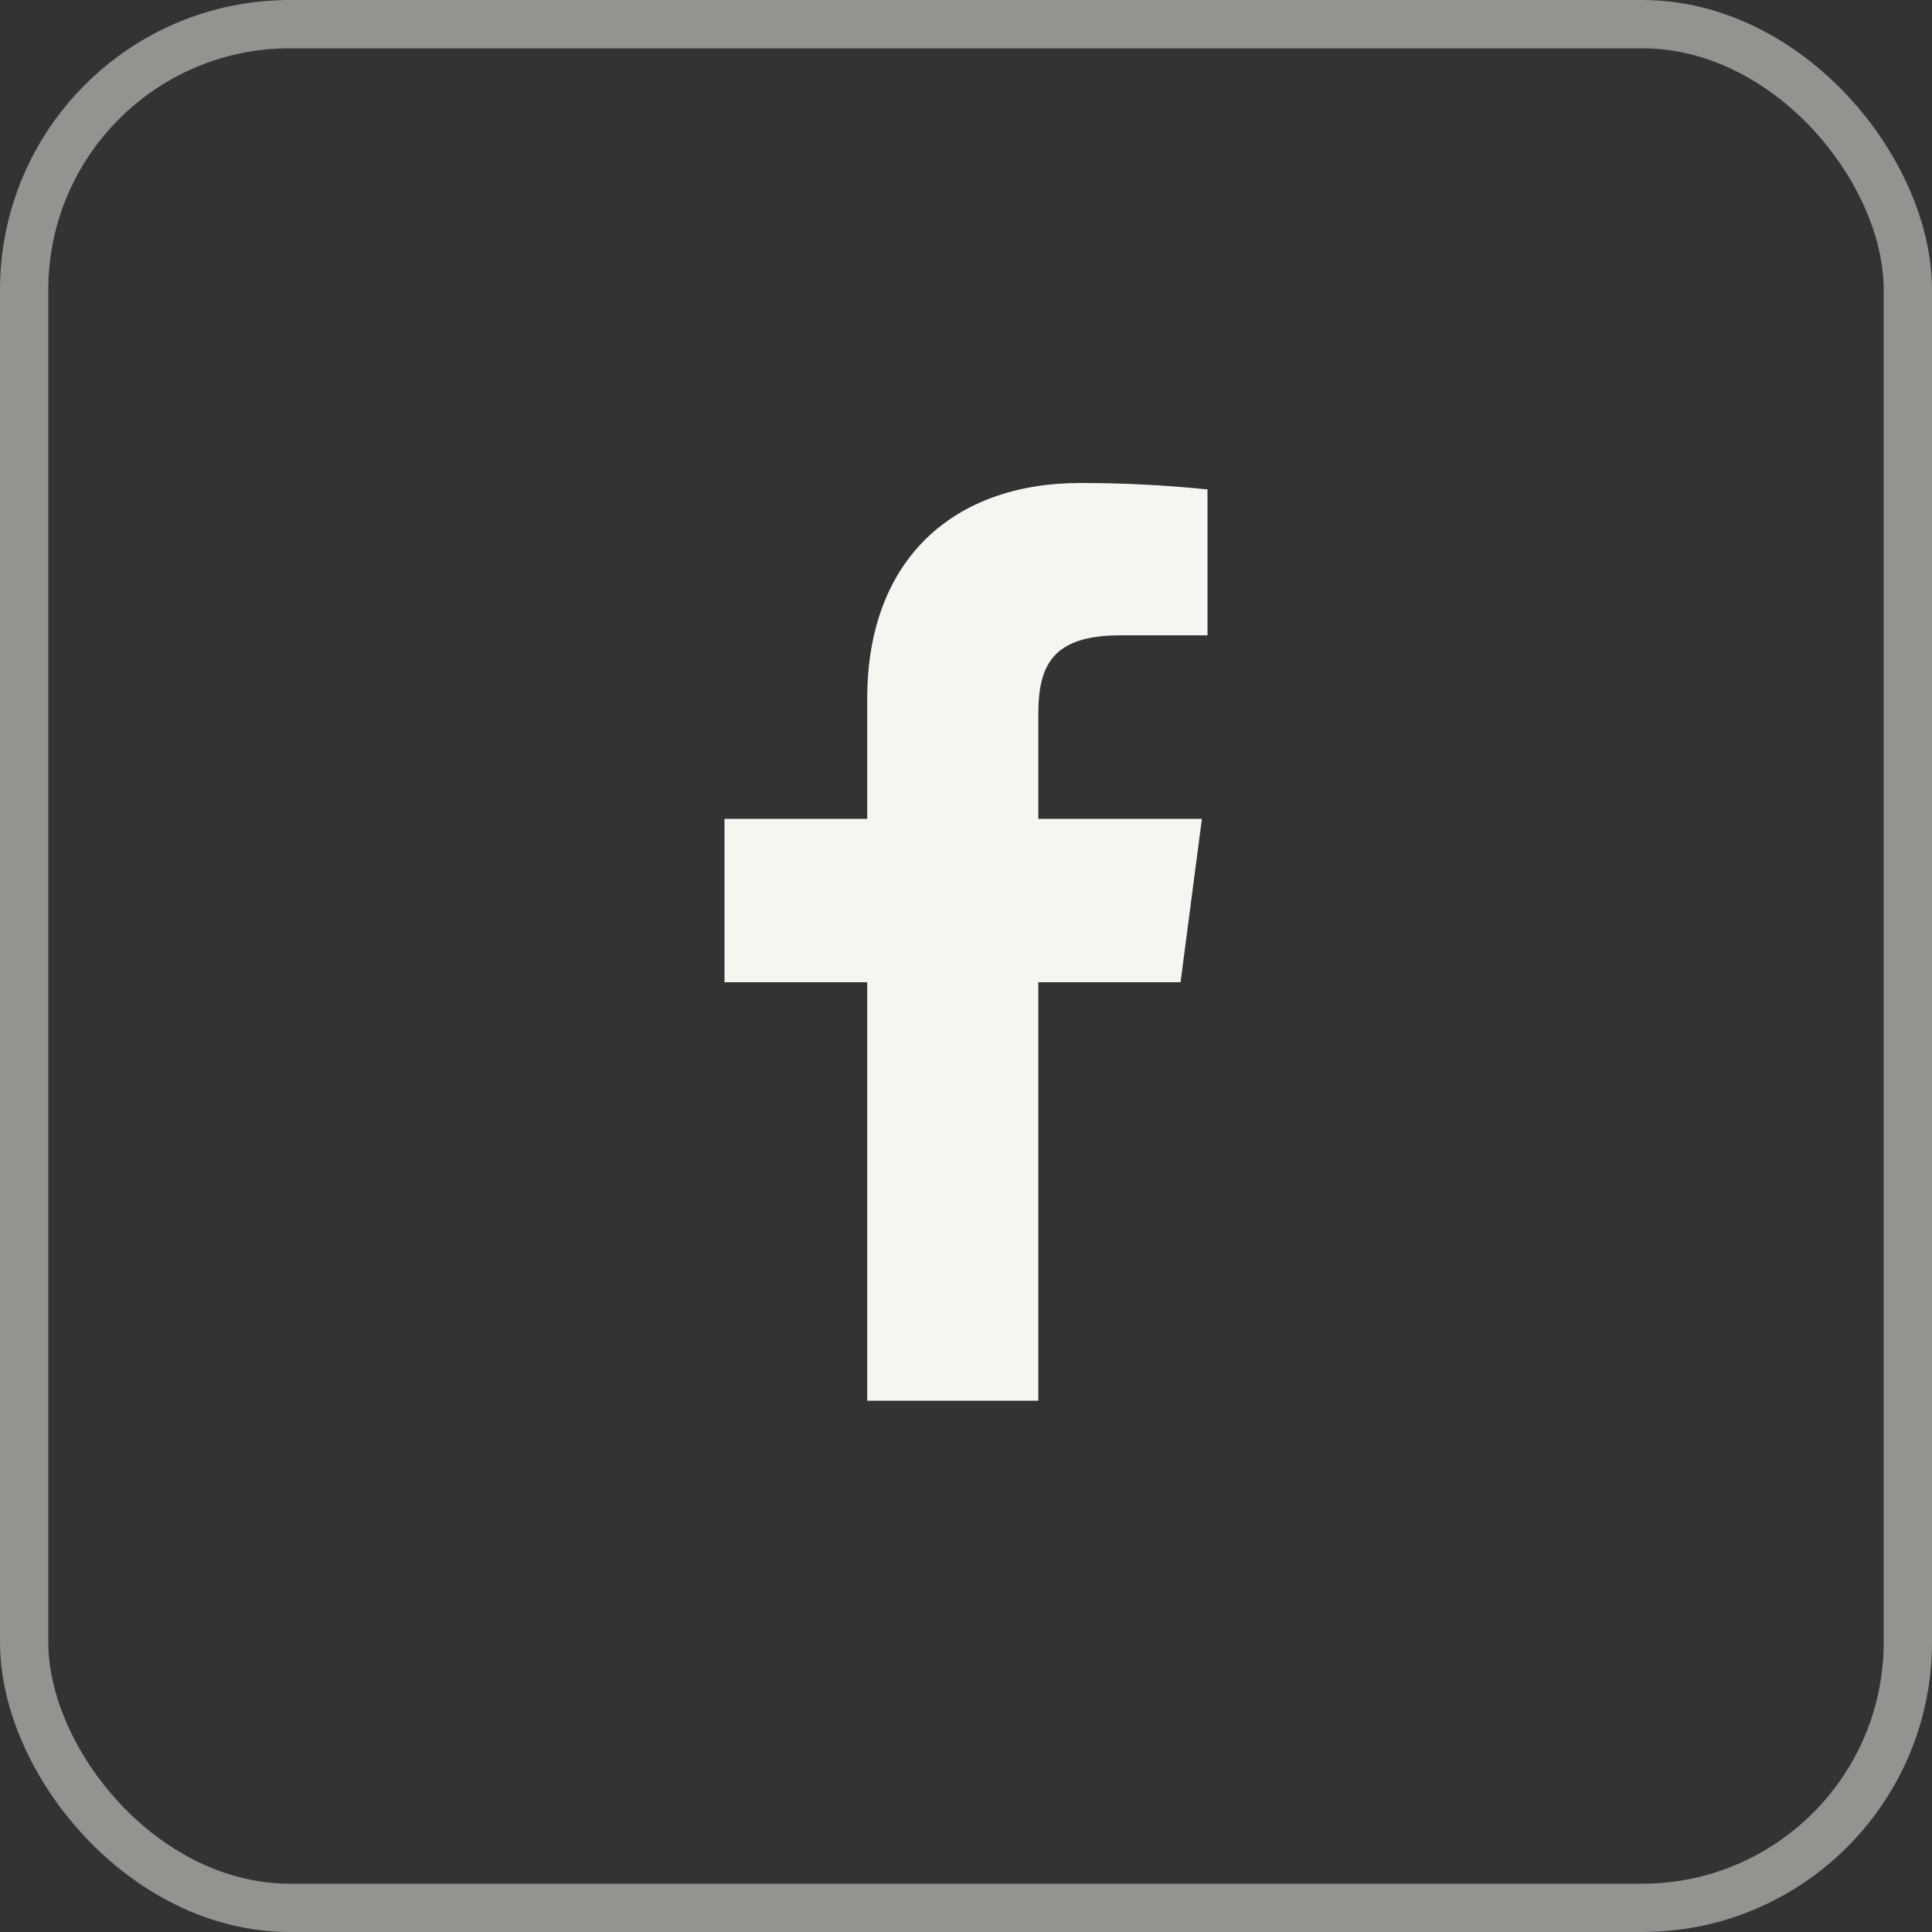 <svg width="40" height="40" viewBox="0 0 40 40" fill="none" xmlns="http://www.w3.org/2000/svg">
<rect x="0" y="0" width="40" height="40" fill="#333333" stroke="none"/>
<rect x="0.5" y="0.5" width="39" height="39" rx="5.5" stroke="#F6F5EF" stroke-opacity="0.5"/>
<path d="M23.191 13.154H25V10.133C24.124 10.043 23.244 9.999 22.363 10C19.745 10 17.955 11.577 17.955 14.465V16.954H15V20.336H17.955V29H21.497V20.336H24.442L24.884 16.954H21.497V14.797C21.497 13.8 21.766 13.154 23.191 13.154Z" fill="#F6F5EF"/>
</svg>
